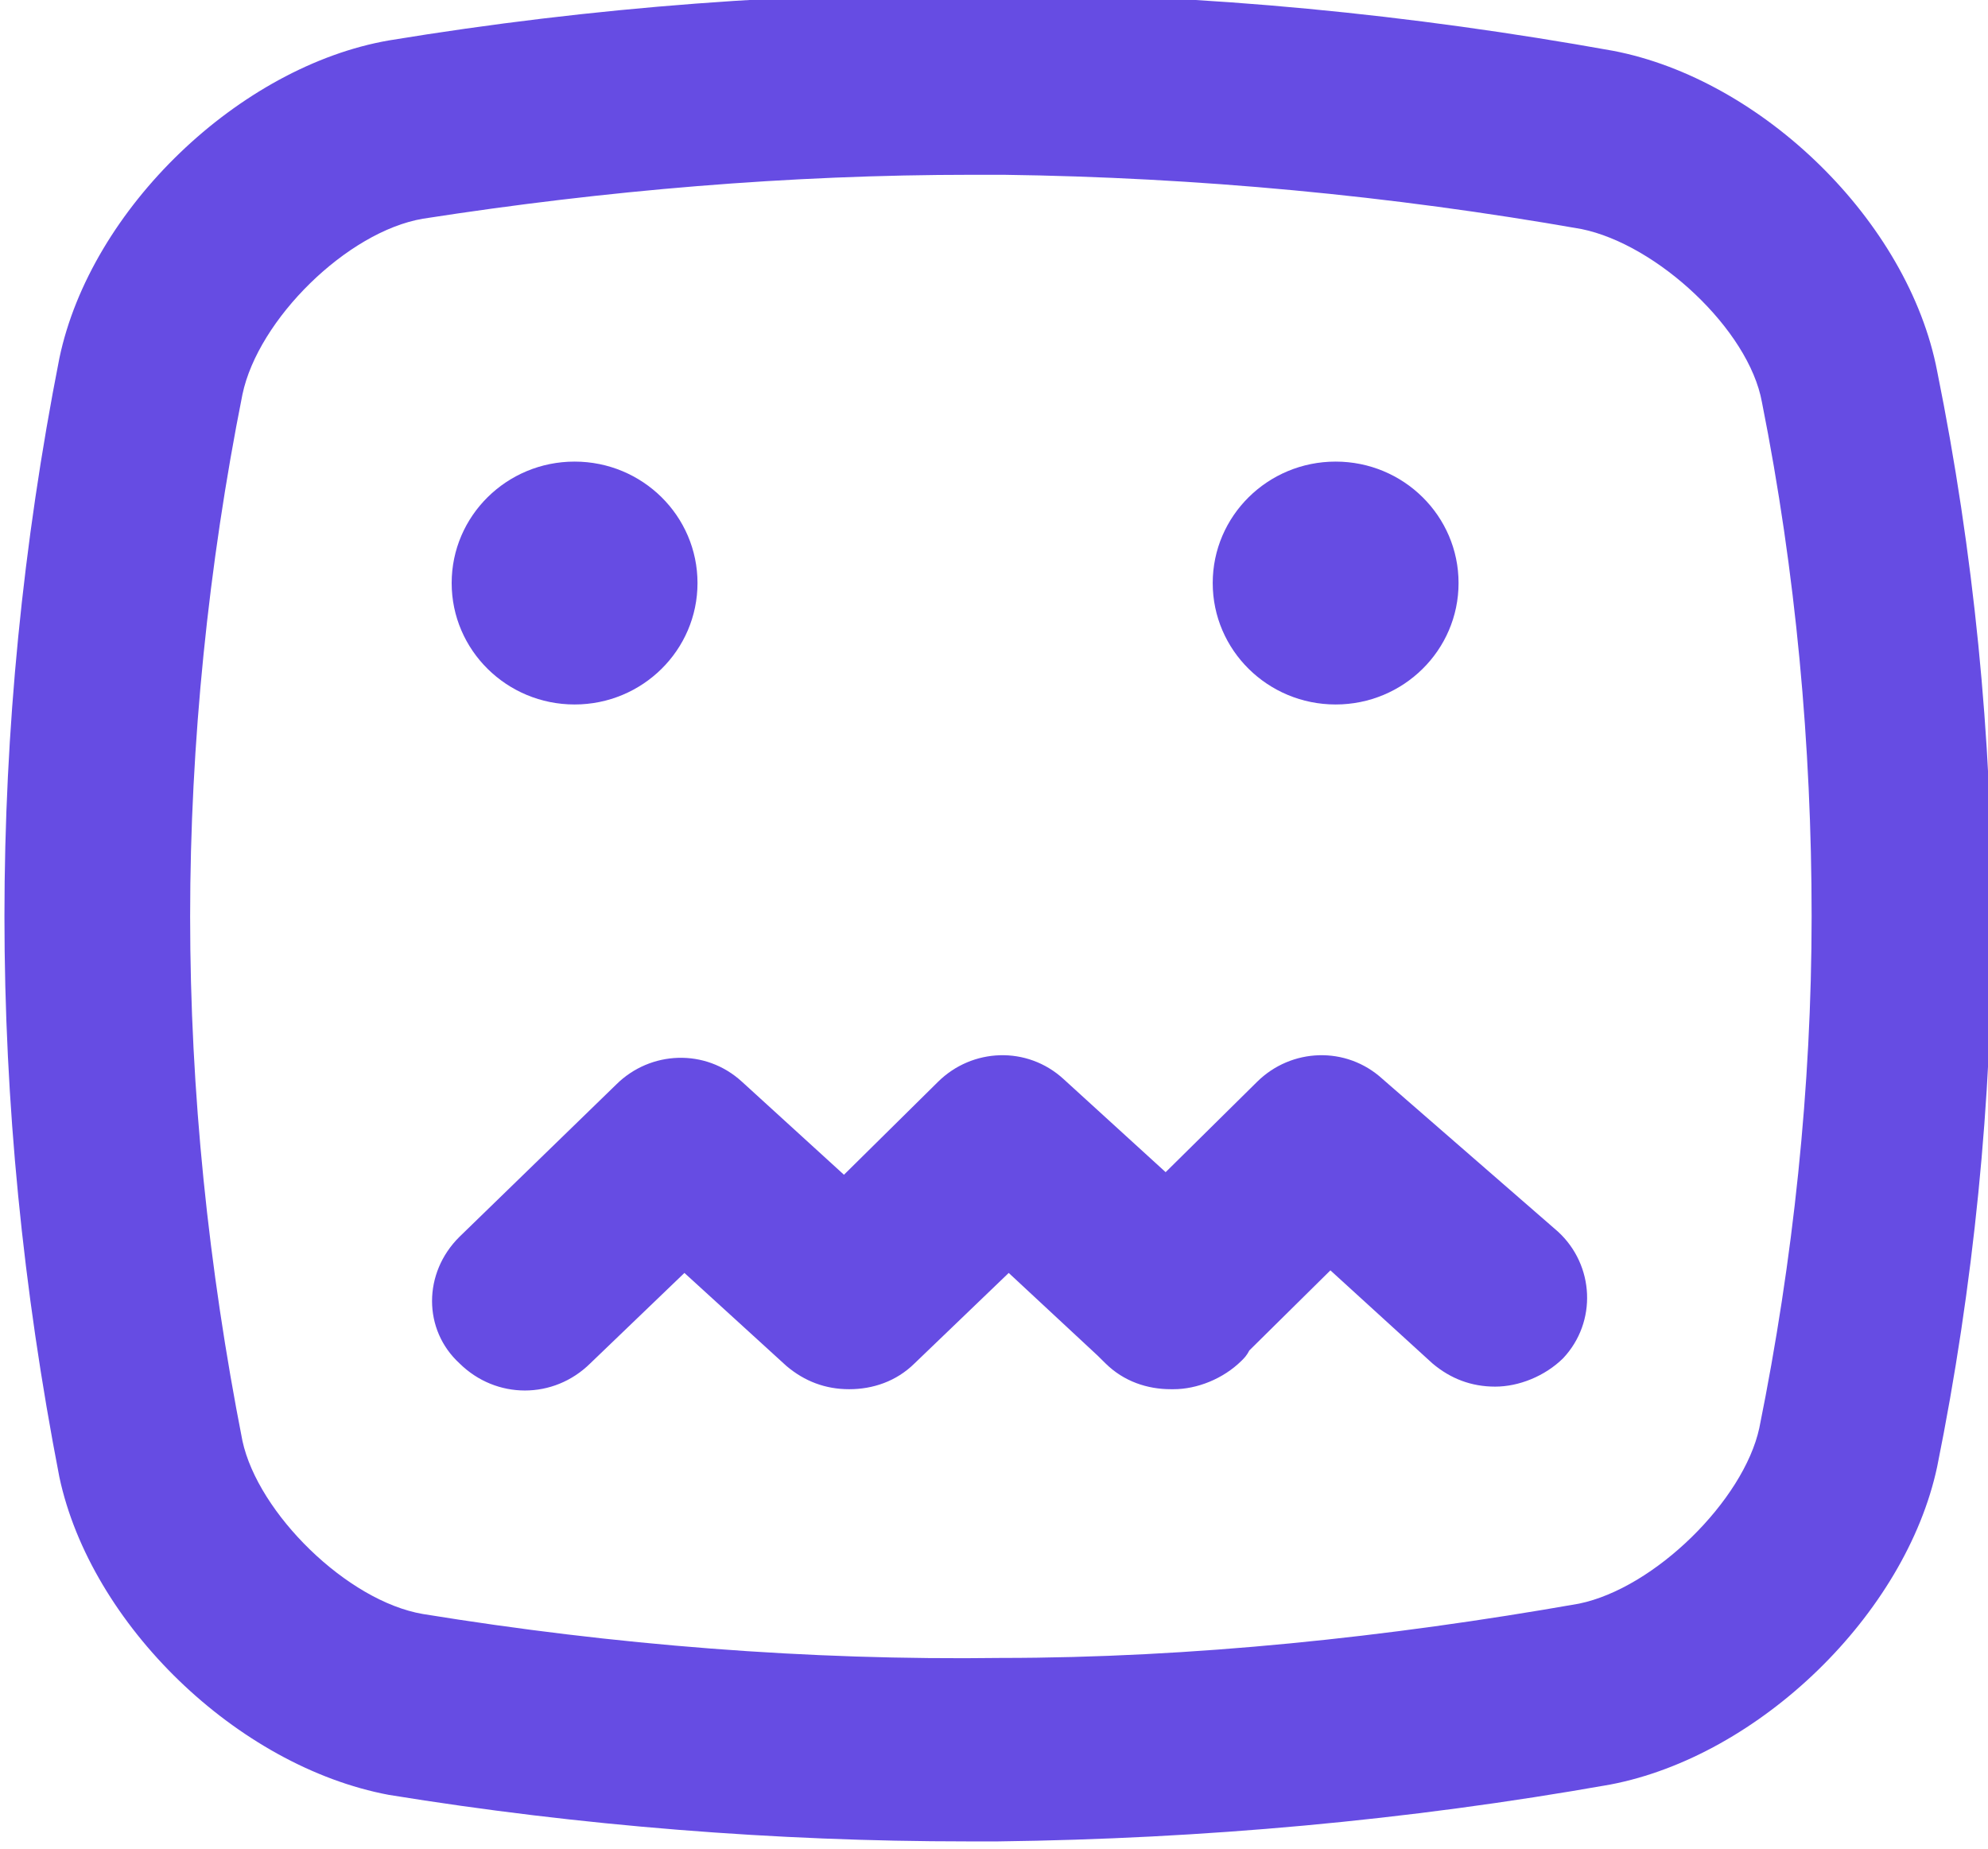 <?xml version="1.0" encoding="UTF-8" standalone="no"?>
<svg
   xmlns:dc="http://purl.org/dc/elements/1.1/"
   xmlns:cc="http://creativecommons.org/ns#"
   xmlns:rdf="http://www.w3.org/1999/02/22-rdf-syntax-ns#"
   xmlns:svg="http://www.w3.org/2000/svg"
   xmlns="http://www.w3.org/2000/svg"
   id="svg917"
   version="1.1"
   viewBox="0 0 75.406 70.115"
   height="70.115mm"
   width="75.406mm">
  <defs
     id="defs911" />
  <g
     transform="translate(-38.313,-65.35)"
     id="layer1">
    <g
       style="fill:#664ce3;fill-opacity:1"
       transform="matrix(0.992,0,0,0.98,928.405,-430.075)"
       id="g852">
      <circle
         style="fill:#664ce3;fill-opacity:1"
         cx="-875.3"
         cy="528.1"
         r="4.7"
         id="circle826" />
      <circle
         style="fill:#664ce3;fill-opacity:1"
         cx="-846.2"
         cy="528.1"
         r="4.7"
         id="circle828" />
      <path
         style="fill:#664ce3;fill-opacity:1"
         d="m -835.6,507.5 c -7.7,-1.4 -15.6,-2.2 -23.4,-2.2 -7.7,-0.1 -15.6,0.5 -23.4,1.8 -5.7,1 -11.4,6.5 -12.6,12.3 -1.4,7.2 -2.1,14.4 -2.1,21.6 0,7.2 0.7,14.4 2.1,21.7 1.2,5.7 6.8,11.2 12.6,12.3 7.3,1.2 14.8,1.8 22.1,1.8 0.4,0 0.8,0 1.2,0 7.8,-0.1 15.6,-0.8 23.4,-2.2 0,0 0,0 0,0 5.7,-1.1 11.3,-6.6 12.5,-12.3 1.4,-7 2.1,-14.2 2.1,-21.2 0,-7 -0.7,-14.2 -2.1,-21.2 -1.1,-5.8 -6.7,-11.3 -12.4,-12.4 z m 5.6,53.3 c -0.6,2.8 -4,6.2 -6.9,6.8 -7.3,1.3 -14.8,2.1 -22.1,2.1 -7.4,0.1 -14.8,-0.5 -22.1,-1.7 -2.9,-0.5 -6.3,-3.9 -6.9,-6.7 -1.3,-6.7 -2,-13.5 -2,-20.3 0,-6.7 0.7,-13.6 2,-20.2 0.6,-2.9 4,-6.3 6.9,-6.8 7,-1.1 14,-1.7 21,-1.7 0.4,0 0.8,0 1.2,0 7.4,0.1 14.8,0.8 22.1,2.1 2.9,0.6 6.4,3.9 6.9,6.7 1.3,6.6 1.9,13.3 1.9,19.9 0,6.6 -0.7,13.3 -2,19.8 z"
         id="path830" />
      <path
         style="fill:#664ce3;fill-opacity:1"
         d="m -844.4,547.3 c -1.4,-1.3 -3.5,-1.2 -4.8,0.1 l -3.5,3.5 -3.9,-3.6 c -1.4,-1.3 -3.5,-1.2 -4.8,0.1 l -3.6,3.6 -3.9,-3.6 c -1.4,-1.3 -3.5,-1.2 -4.8,0.1 l -6,5.9 c -1.4,1.4 -1.4,3.6 0,4.9 1.4,1.4 3.6,1.4 5,0 l 3.6,-3.5 3.9,3.6 c 0.7,0.6 1.5,0.9 2.4,0.9 0,0 0,0 0,0 0.9,0 1.8,-0.3 2.5,-1 l 3.6,-3.5 3.4,3.2 c 0.1,0.1 0.2,0.2 0.3,0.3 0.7,0.7 1.6,1 2.5,1 0,0 0,0 0.1,0 0.9,0 1.9,-0.4 2.6,-1.1 0.1,-0.1 0.2,-0.2 0.3,-0.4 l 3.1,-3.1 3.9,3.6 c 0.7,0.6 1.5,0.9 2.4,0.9 0.9,0 1.9,-0.4 2.6,-1.1 1.3,-1.4 1.2,-3.6 -0.2,-4.9 z"
         id="path832" />
    </g>
  </g>
</svg>
